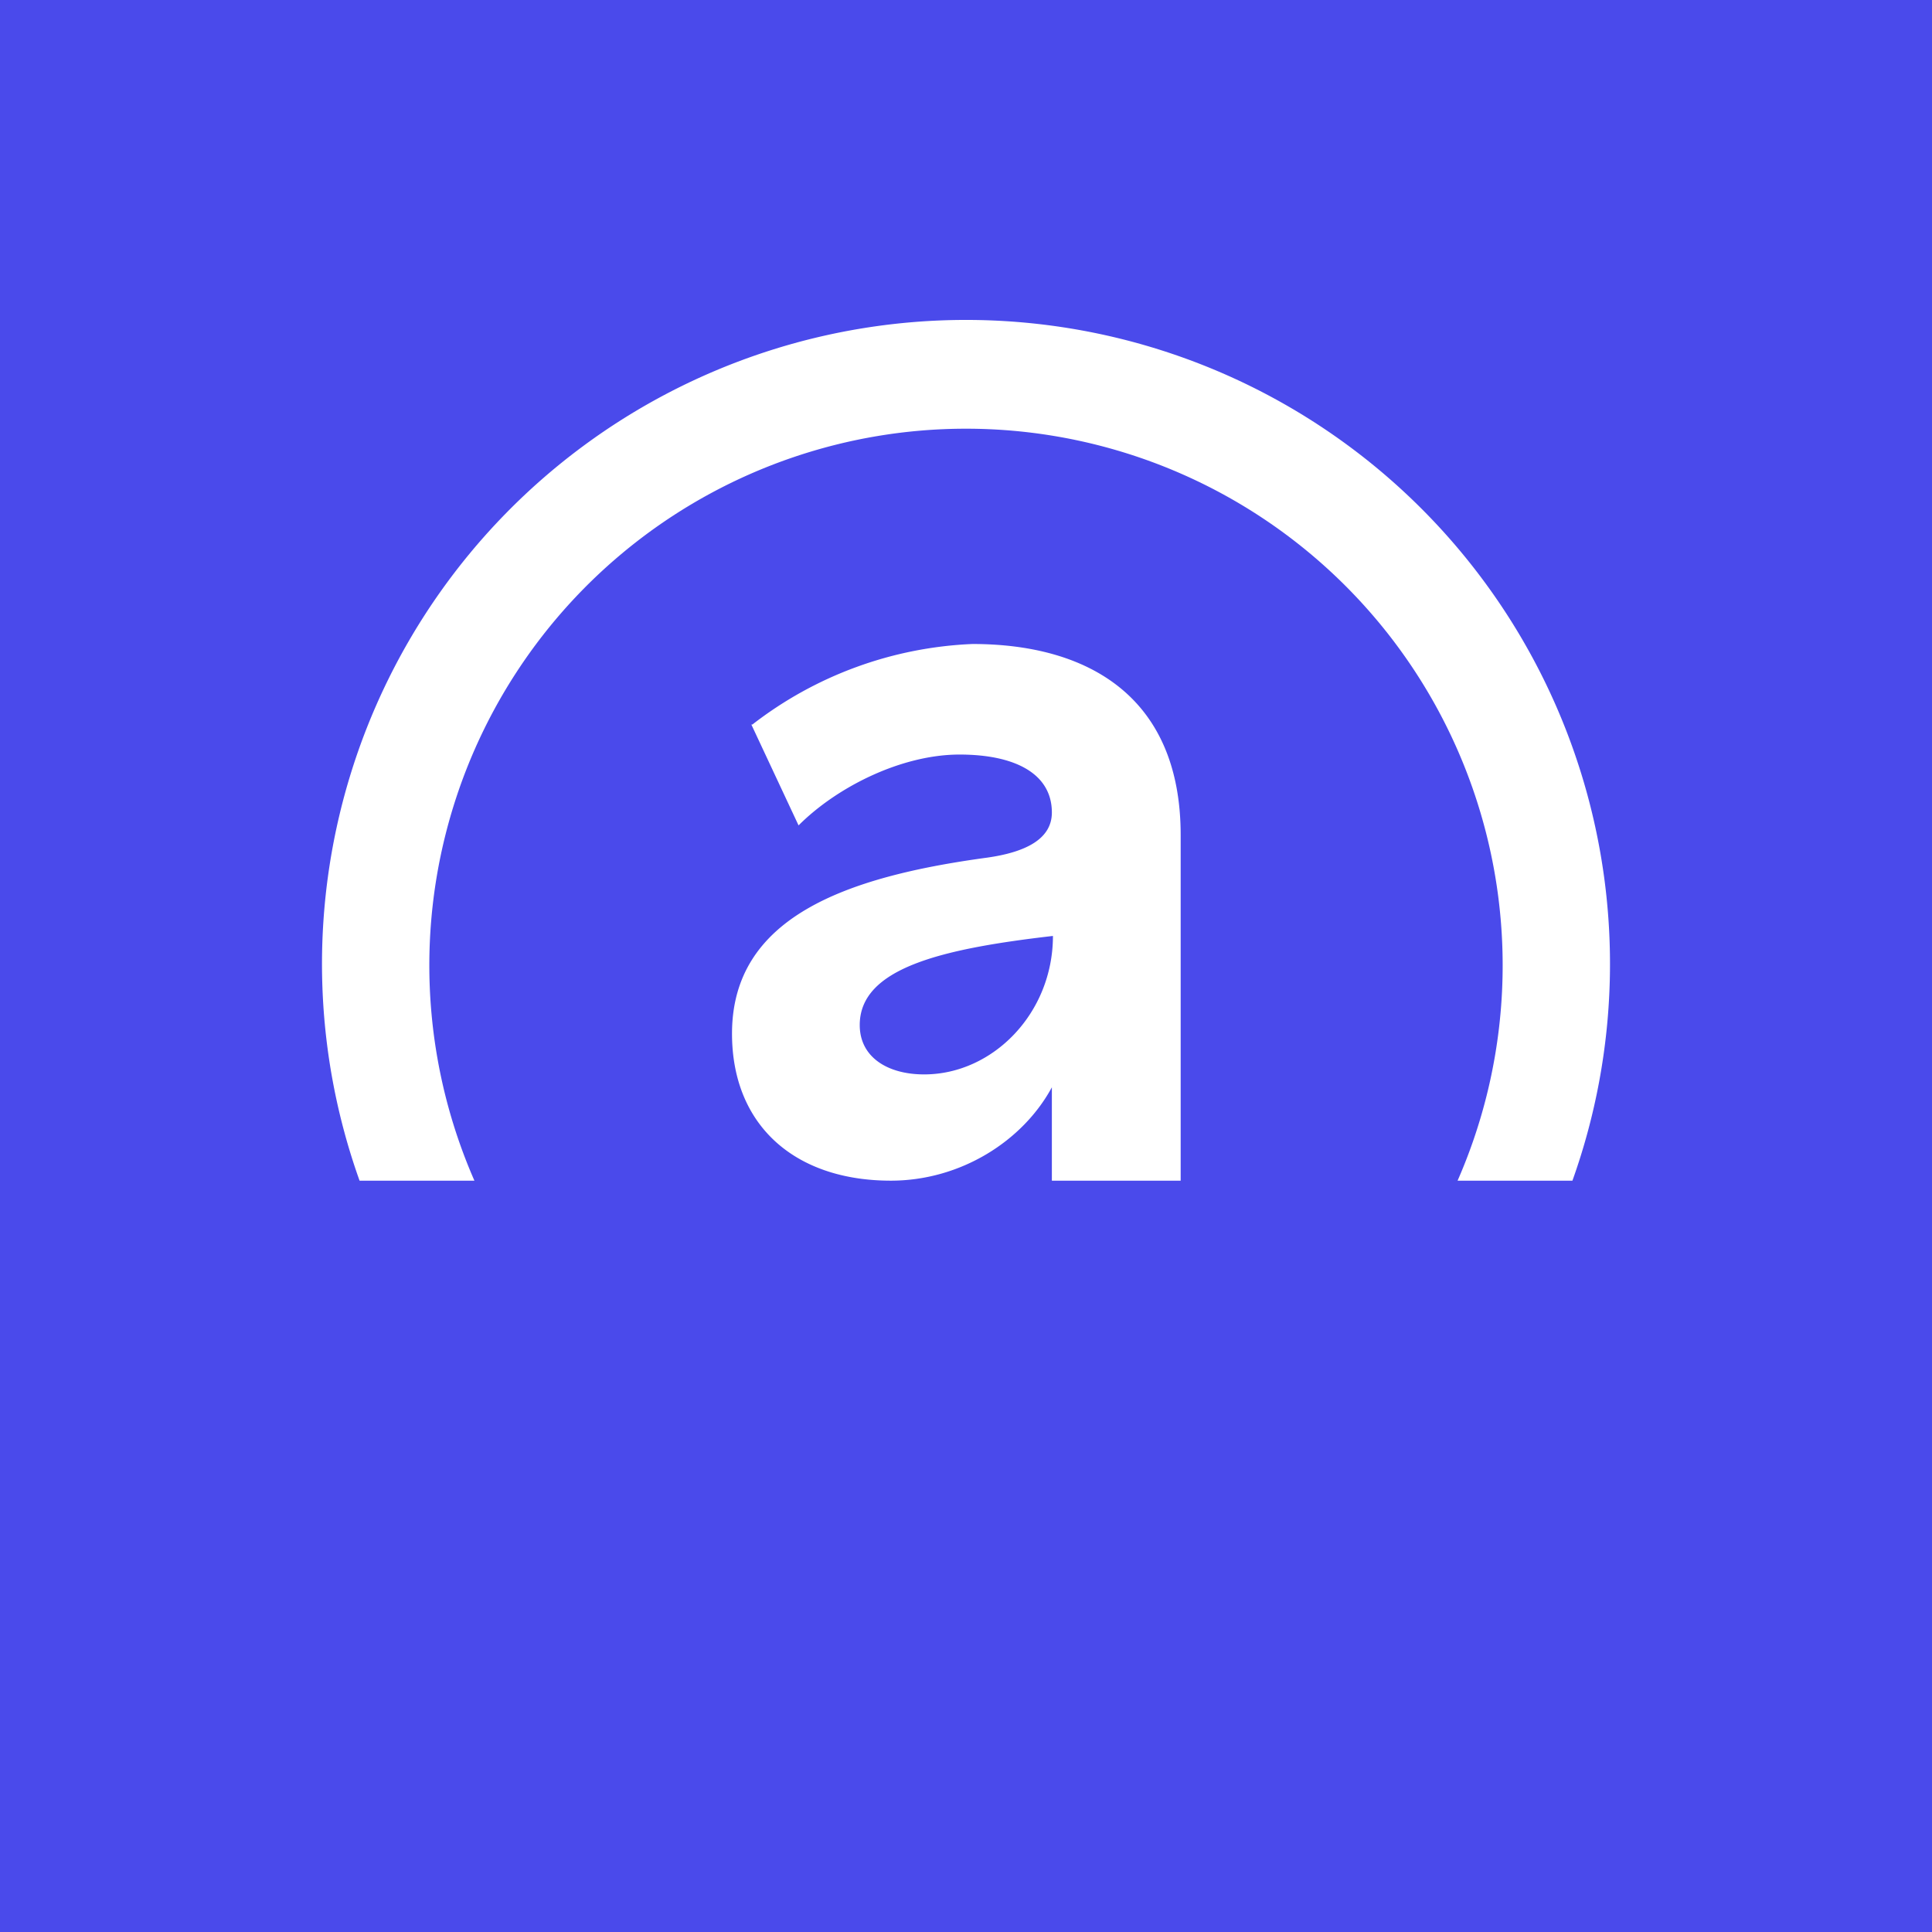 <svg xmlns="http://www.w3.org/2000/svg" viewBox="0 0 18 18"><rect x="0" y="0" width="18" height="18" fill="#333333" stroke="none"/>  <g clip-path="url(#a)">    <path fill="#4A4AEB" d="M0 0h18v18H0V0Z"/>    <path fill="#fff" d="M14.65 11a6 6 0 1 0-11.3 0h1.07a5 5 0 1 1 9.16 0h1.07ZM7.01 6.75A3.59 3.59 0 0 1 9.06 6c1.1 0 1.94.51 1.94 1.78V11H9.8v-.87c-.27.5-.85.87-1.5.87-.9 0-1.48-.52-1.48-1.37 0-1.08 1.05-1.46 2.38-1.64.35-.05.6-.17.6-.42 0-.36-.34-.54-.86-.54-.54 0-1.14.3-1.5.66L7 6.75h.01Zm1 2.8c0 .3.26.46.6.46.64 0 1.2-.57 1.2-1.29-1.04.12-1.8.3-1.8.83Z"/>  </g>  <defs>    <clipPath id="a">      <path fill="#fff" d="M0 0h18v18H0z"/>    </clipPath>  </defs></svg>